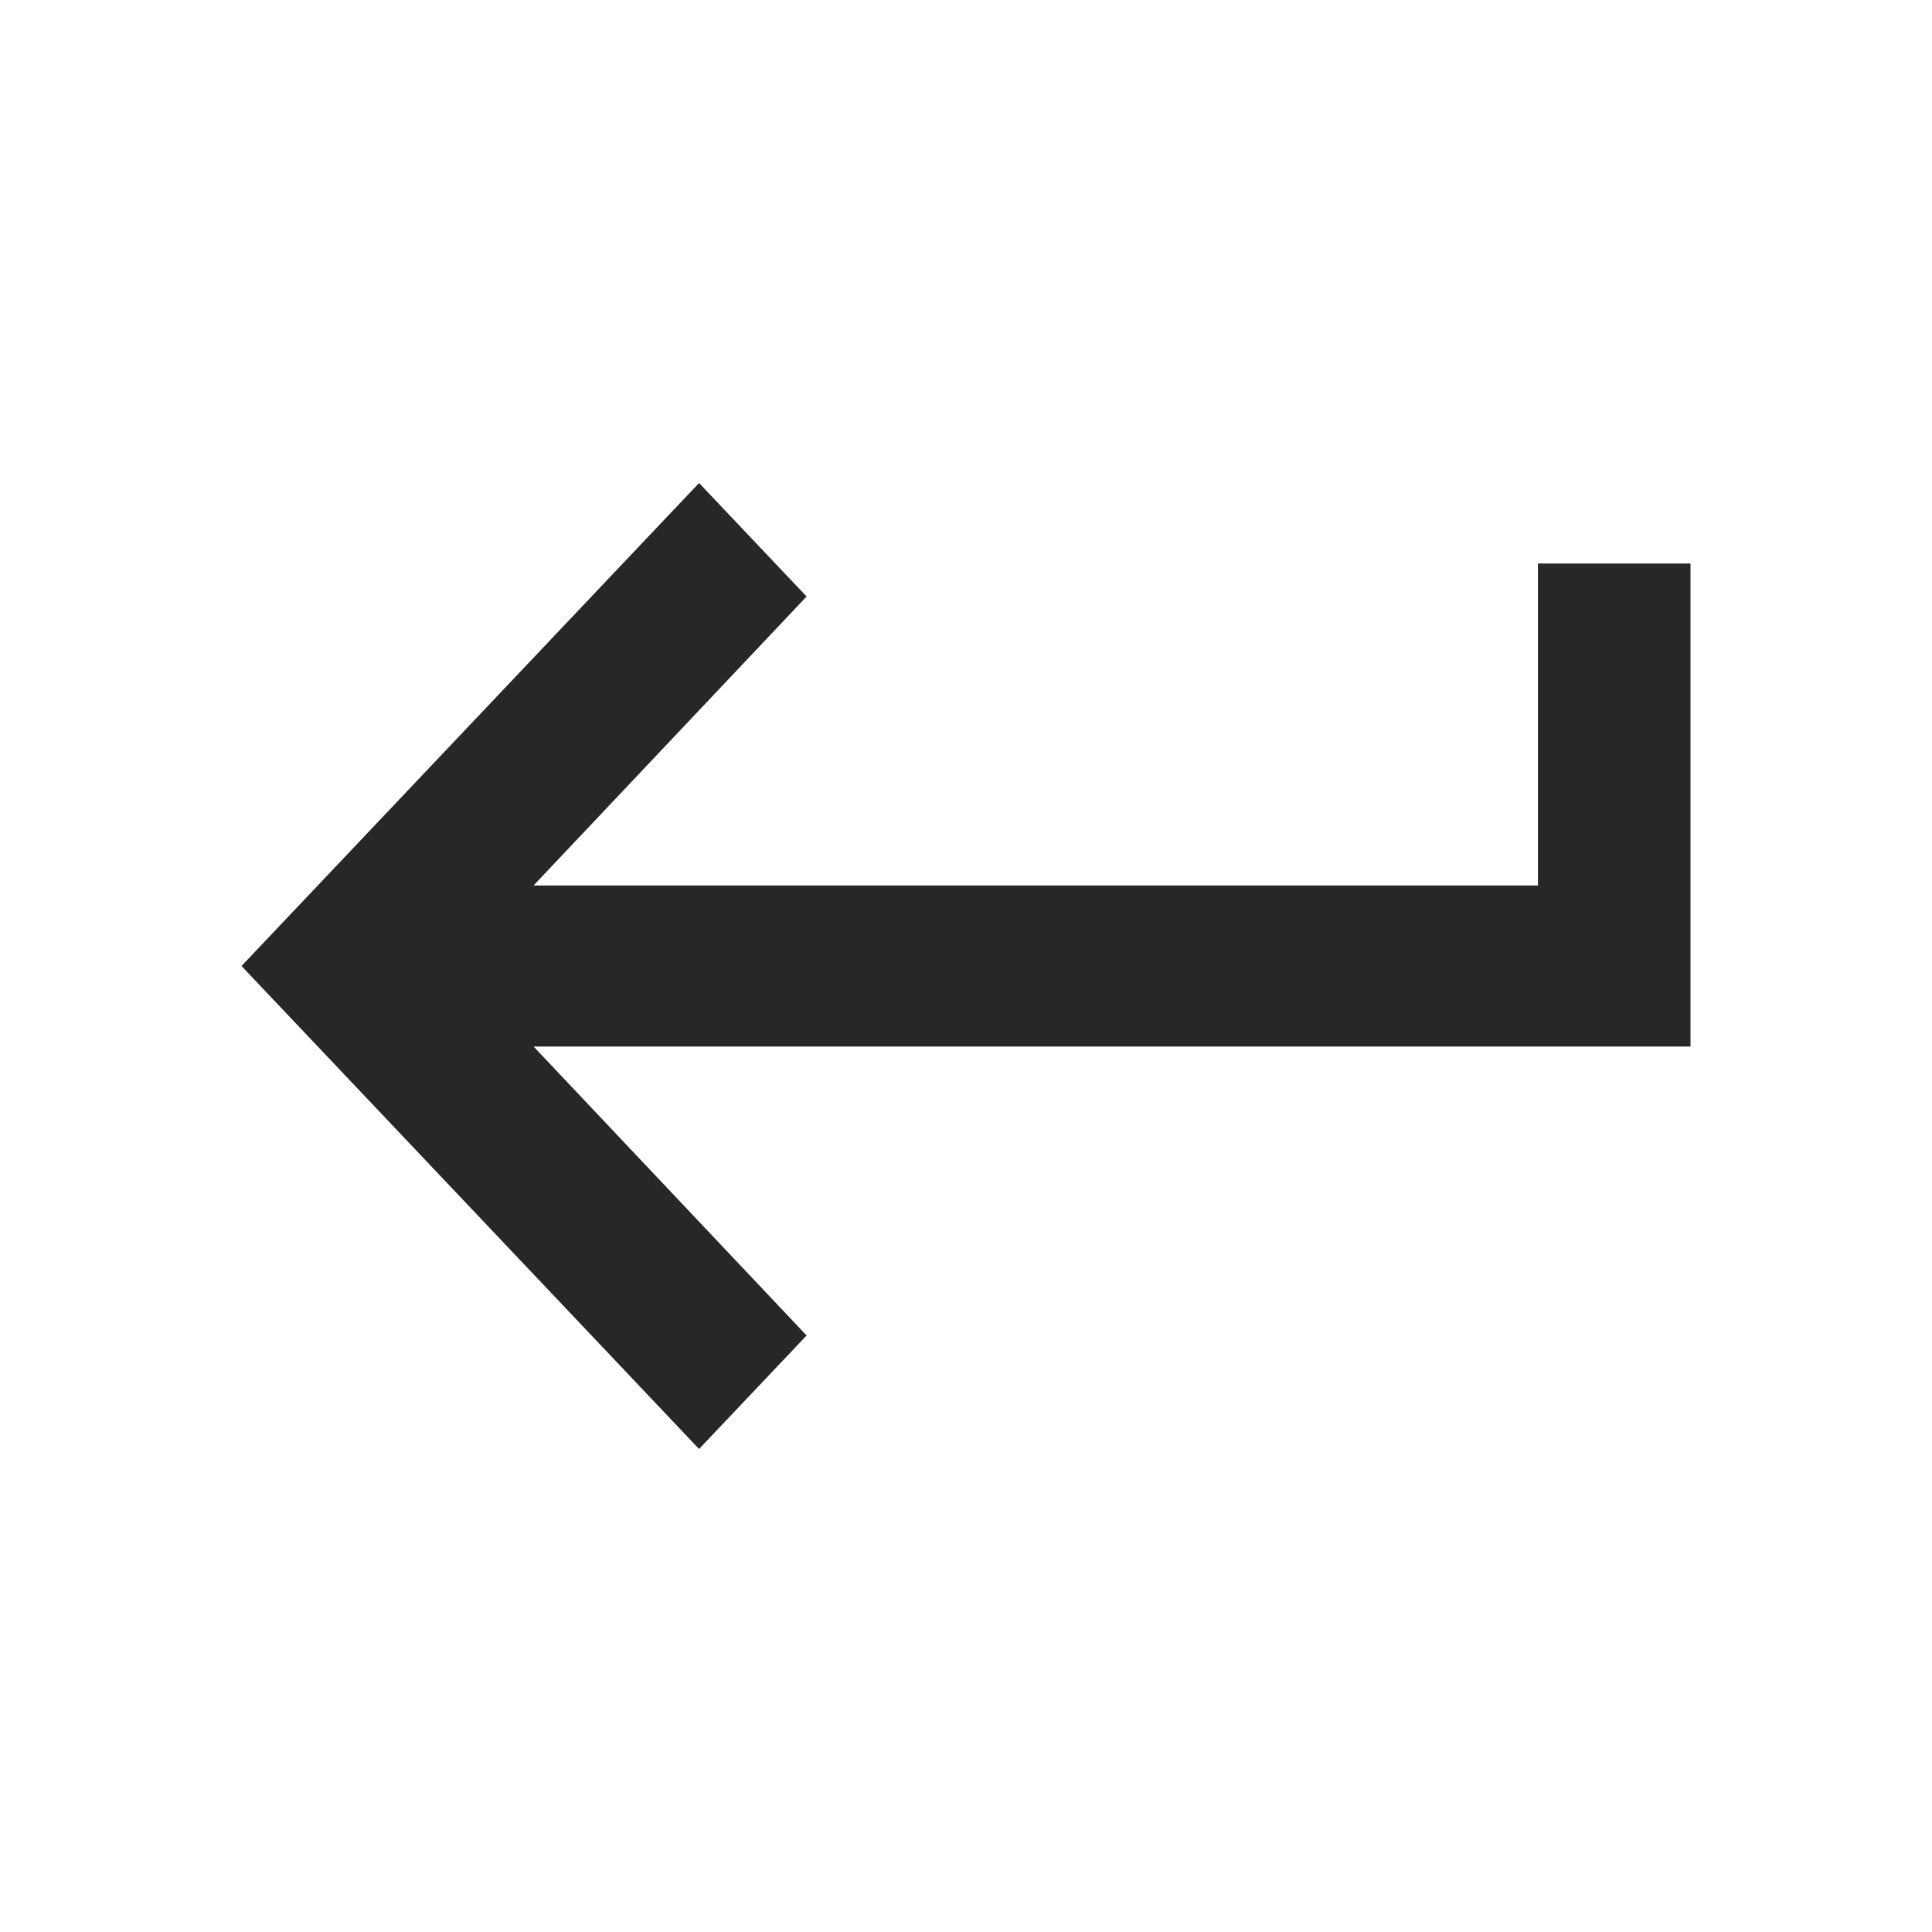 <svg width="24" height="24" viewBox="0 0 24 24" fill="none" xmlns="http://www.w3.org/2000/svg">
<path d="M19.105 7V11H6.628L10.02 7.41L8.684 6L3 12L8.684 18L10.02 16.59L6.628 13H21V7H19.105Z" fill="#282727"/>
</svg>

